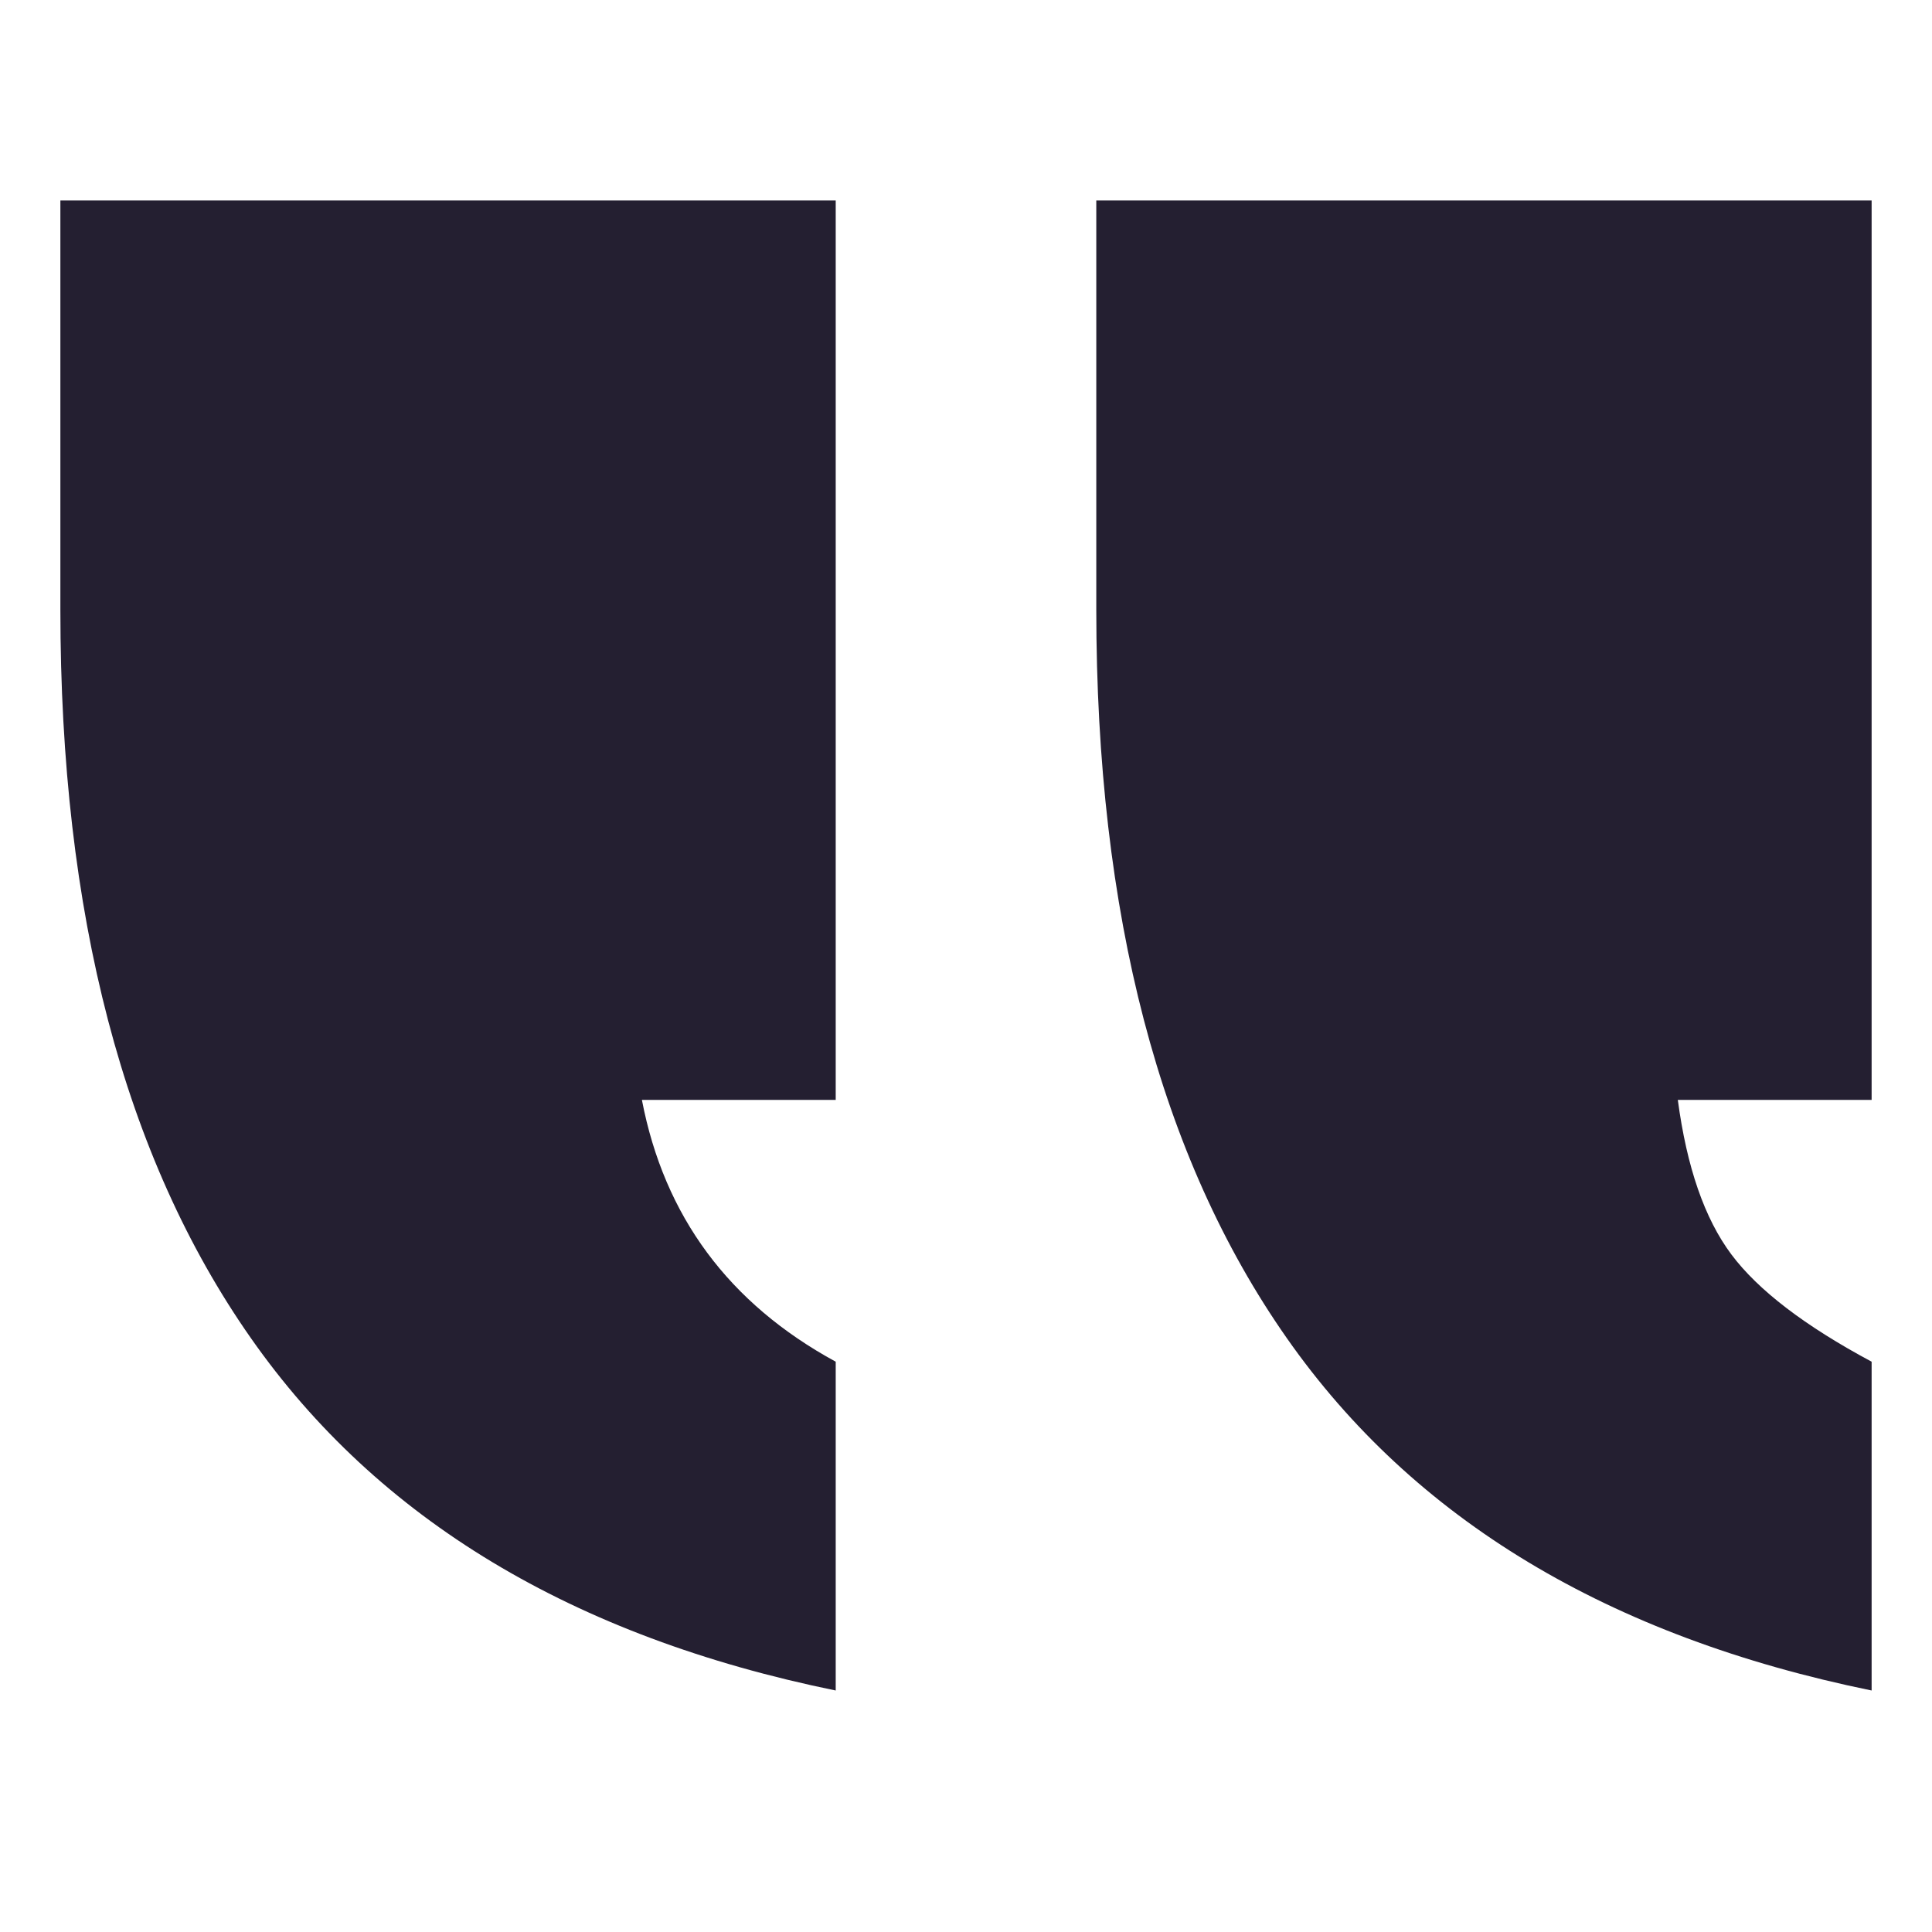 <svg xmlns="http://www.w3.org/2000/svg" width="16" height="16" version="1.1" viewBox="0 0 16 16">
 <path style="fill:#241f31;fill-rule:evenodd" d="M 0.5,5.05 V 1.66 H 6.921 v 7.449 h -1.605 c 0.185,0.964 0.72,1.686 1.605,2.168 V 14 c -2.177,-0.445 -3.792,-1.417 -4.843,-2.918 C 1.026,9.581 0.5,7.57 0.5,5.05 Z m 8.579,0 V 1.66 H 15.5 v 7.449 h -1.605 c 0.074,0.556 0.221,0.982 0.443,1.279 0.221,0.296 0.609,0.593 1.162,0.889 V 14 C 13.323,13.555 11.708,12.583 10.657,11.082 9.605,9.581 9.079,7.57 9.079,5.05 Z"/>
</svg>
